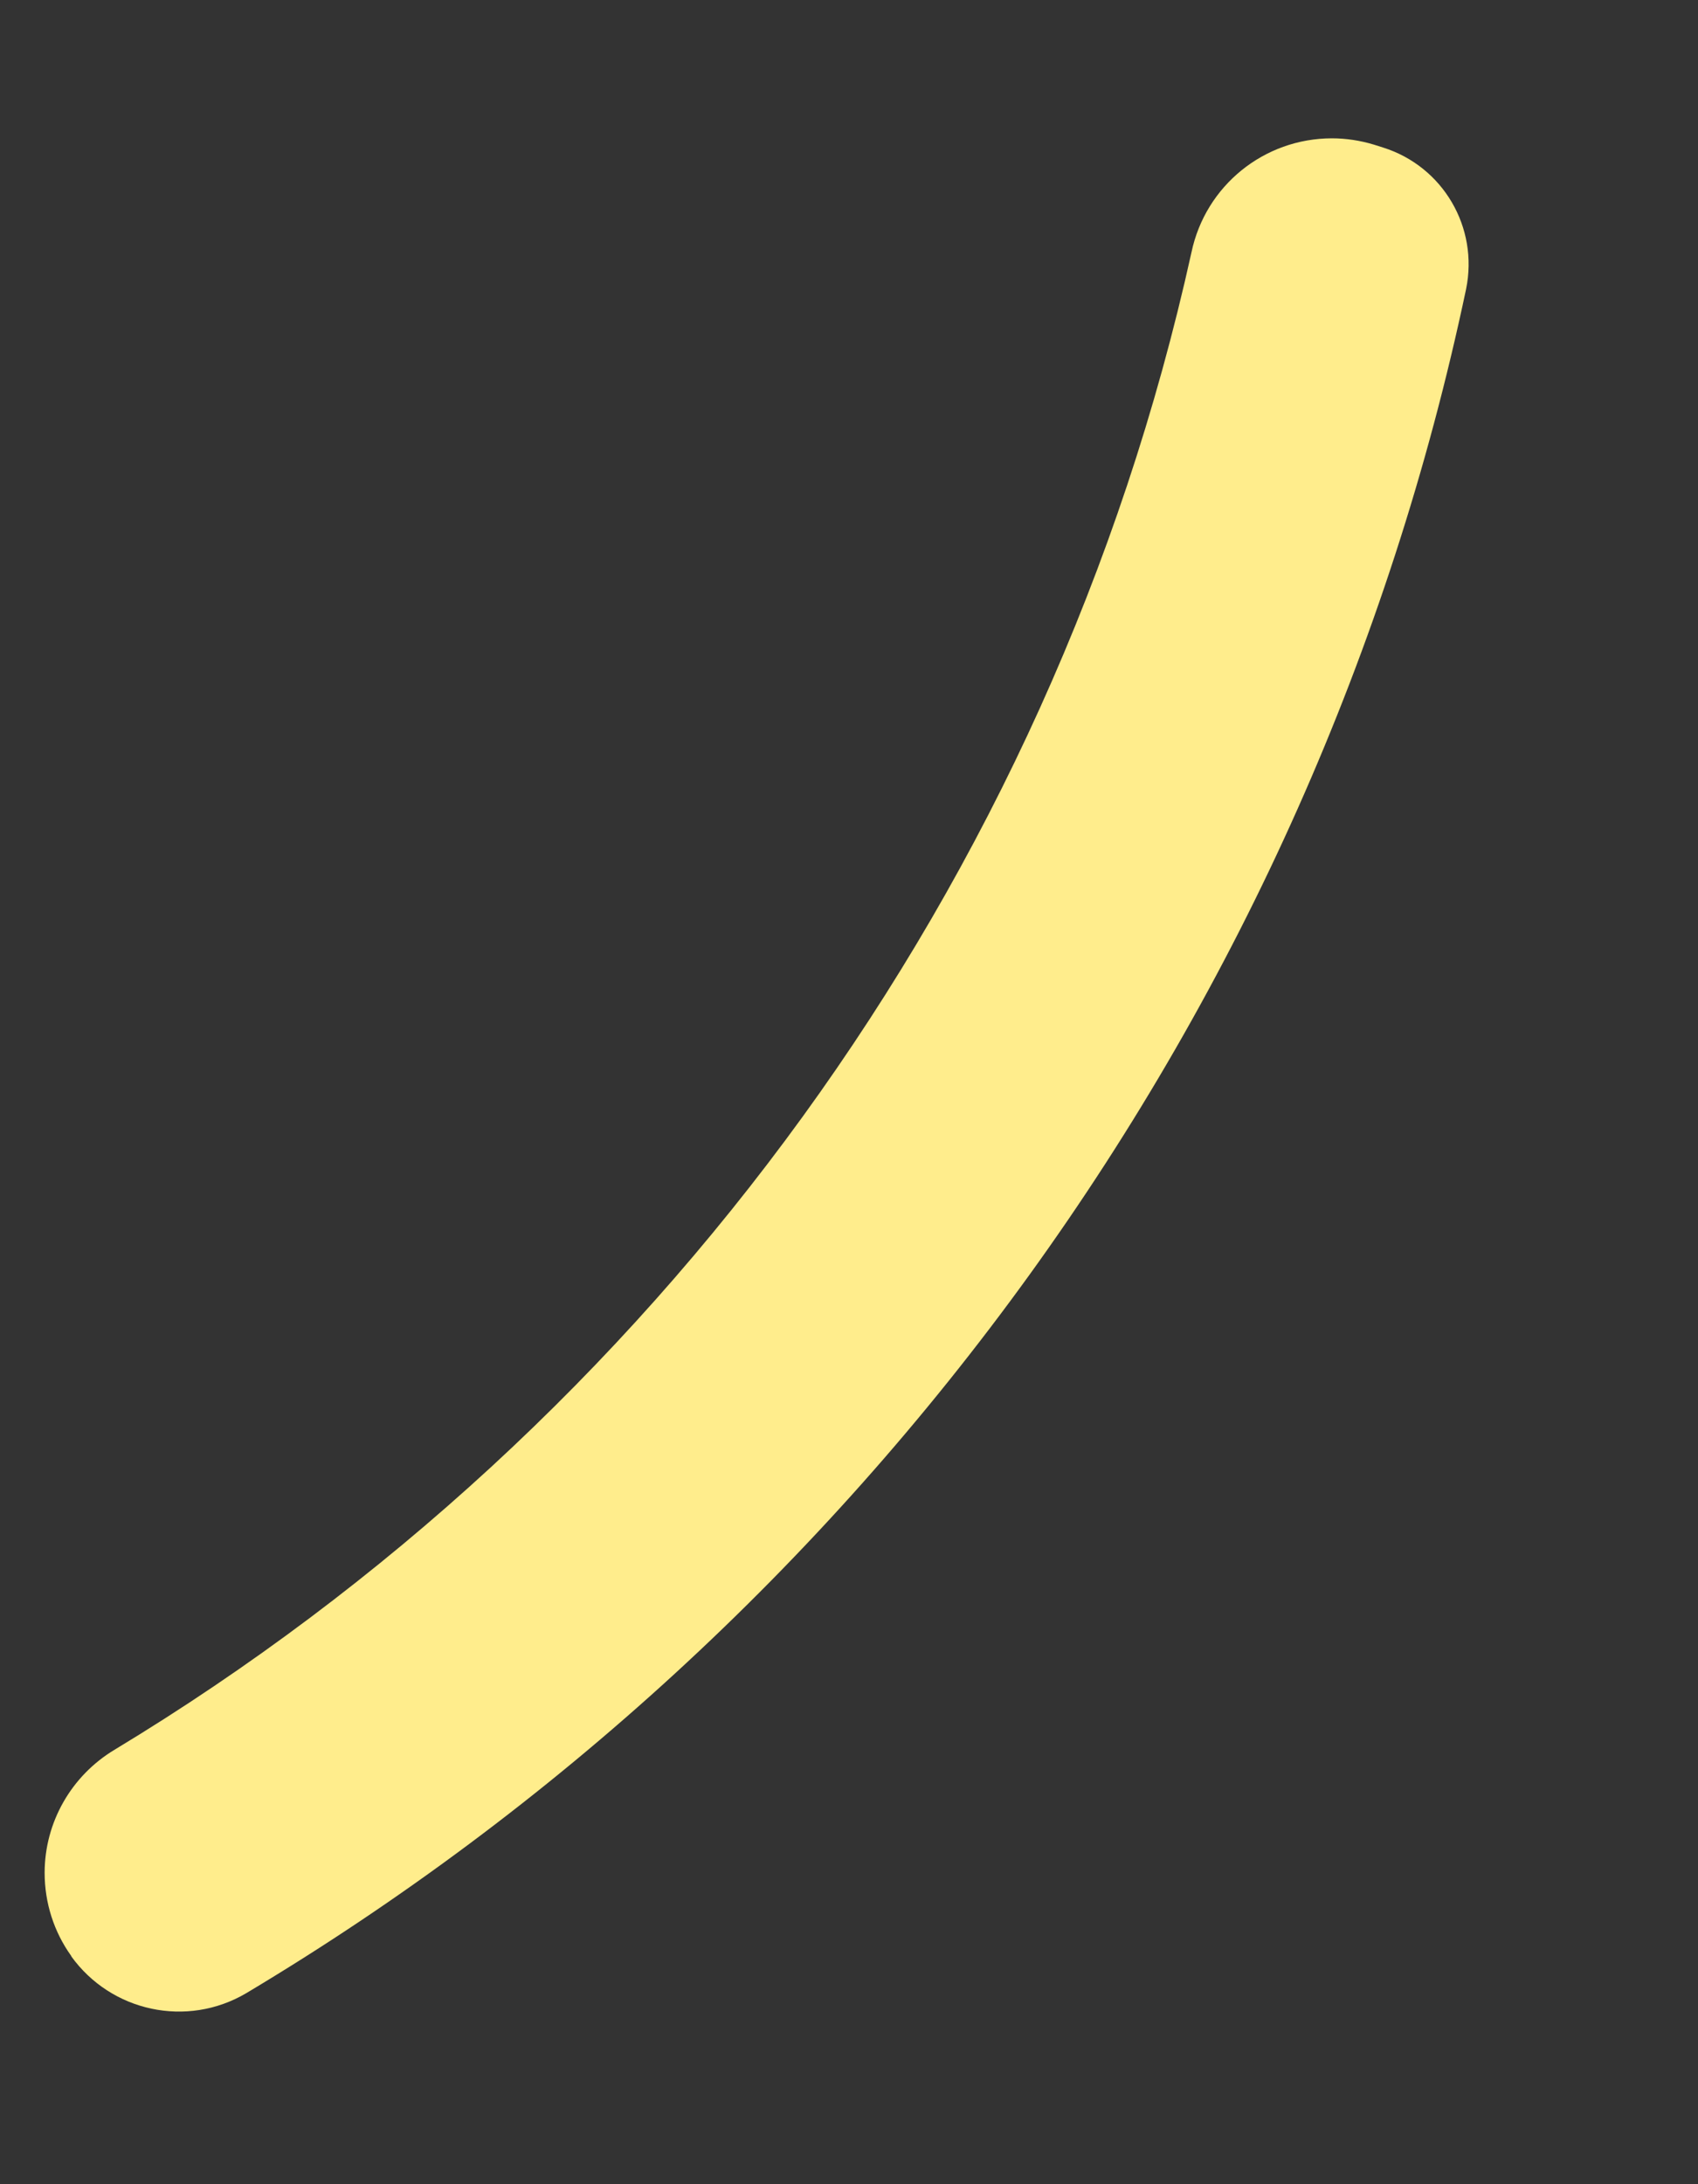 ﻿<?xml version="1.0" encoding="utf-8"?>
<svg version="1.1" xmlns:xlink="http://www.w3.org/1999/xlink" width="7px" height="9px" xmlns="http://www.w3.org/2000/svg">
  <rect width="100%" height="100%" fill="#333333" stroke="none"/>
  <defs>
    <pattern id="BGPattern" patternUnits="userSpaceOnUse" alignment="0 0" imageRepeat="None" />
    <mask fill="white" id="Clip4071">
      <path d="M 0.472 7.21  C 2.696 5.867  4.335 3.651  4.912 1.039  C 4.97 0.765  5.211 0.57  5.491 0.57  C 5.549 0.57  5.608 0.579  5.664 0.596  C 5.677 0.6  5.689 0.604  5.702 0.608  C 5.949 0.686  6.096 0.937  6.044 1.191  C 5.415 4.171  3.552 6.698  1.015 8.213  C 0.771 8.357  0.458 8.29  0.293 8.06  L 0.294 8.06  C 0.222 7.96  0.184 7.84  0.184 7.717  C 0.184 7.509  0.294 7.317  0.472 7.21  Z " fill-rule="evenodd" />
    </mask>
  </defs>
  <g transform="matrix(1 0 0 1 -54 -229 )">
    <path d="M 0.472 7.21  C 2.696 5.867  4.335 3.651  4.912 1.039  C 4.97 0.765  5.211 0.57  5.491 0.57  C 5.549 0.57  5.608 0.579  5.664 0.596  C 5.677 0.6  5.689 0.604  5.702 0.608  C 5.949 0.686  6.096 0.937  6.044 1.191  C 5.415 4.171  3.552 6.698  1.015 8.213  C 0.771 8.357  0.458 8.29  0.293 8.06  L 0.294 8.06  C 0.222 7.96  0.184 7.84  0.184 7.717  C 0.184 7.509  0.294 7.317  0.472 7.21  Z " fill-rule="nonzero" fill="rgba(255, 237, 140, 1)" stroke="none" transform="matrix(1 0 0 1 54 229 )" class="fill" />
    <path d="M 0.472 7.21  C 2.696 5.867  4.335 3.651  4.912 1.039  C 4.97 0.765  5.211 0.57  5.491 0.57  C 5.549 0.57  5.608 0.579  5.664 0.596  C 5.677 0.6  5.689 0.604  5.702 0.608  C 5.949 0.686  6.096 0.937  6.044 1.191  C 5.415 4.171  3.552 6.698  1.015 8.213  C 0.771 8.357  0.458 8.29  0.293 8.06  L 0.294 8.06  C 0.222 7.96  0.184 7.84  0.184 7.717  C 0.184 7.509  0.294 7.317  0.472 7.21  Z " stroke-width="0" stroke-dasharray="0" stroke="rgba(255, 255, 255, 0)" fill="none" transform="matrix(1 0 0 1 54 229 )" class="stroke" mask="url(#Clip4071)" />
  </g>
</svg>